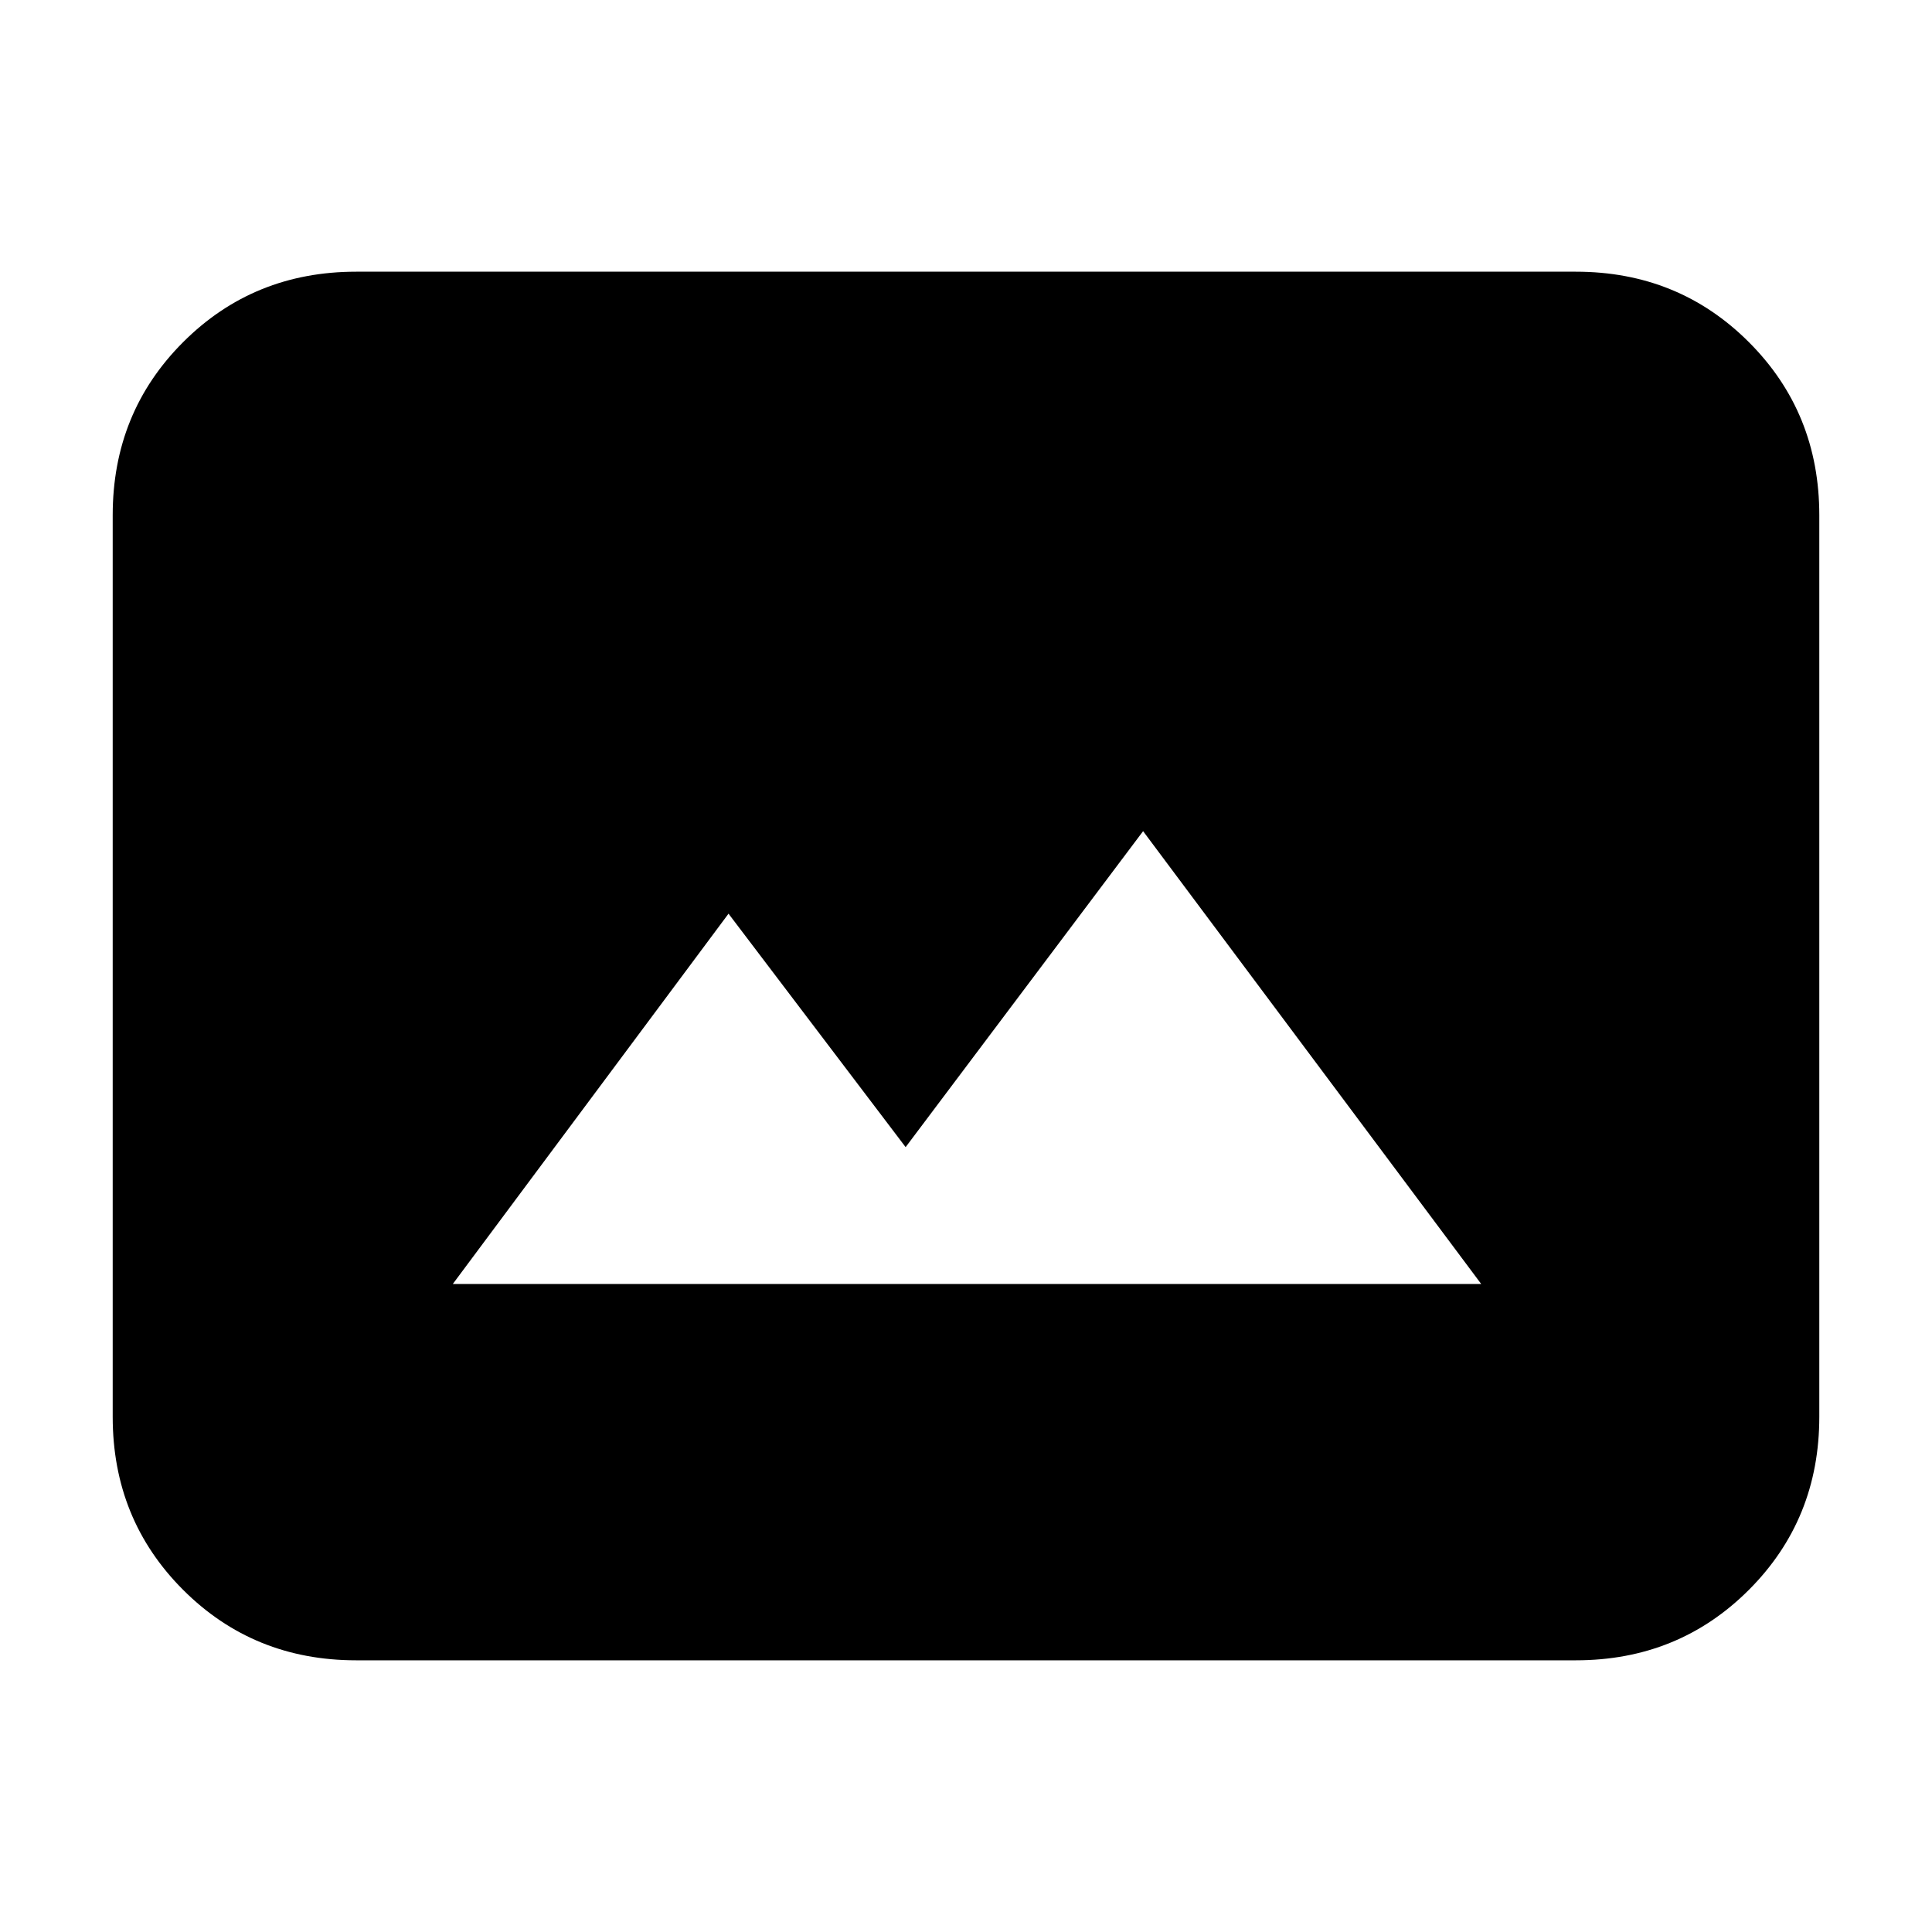 <svg xmlns="http://www.w3.org/2000/svg" height="24" width="24"><path d="M5.625 15.95H18.4l-4.2-5.625-2.95 3.925-2.2-2.9Zm-1.2 4.675q-1.275 0-2.15-.875T1.4 17.6V6.4q0-1.275.875-2.15t2.15-.875h15.15q1.275 0 2.15.875T22.6 6.4v11.2q0 1.275-.875 2.15t-2.15.875Z"/></svg>